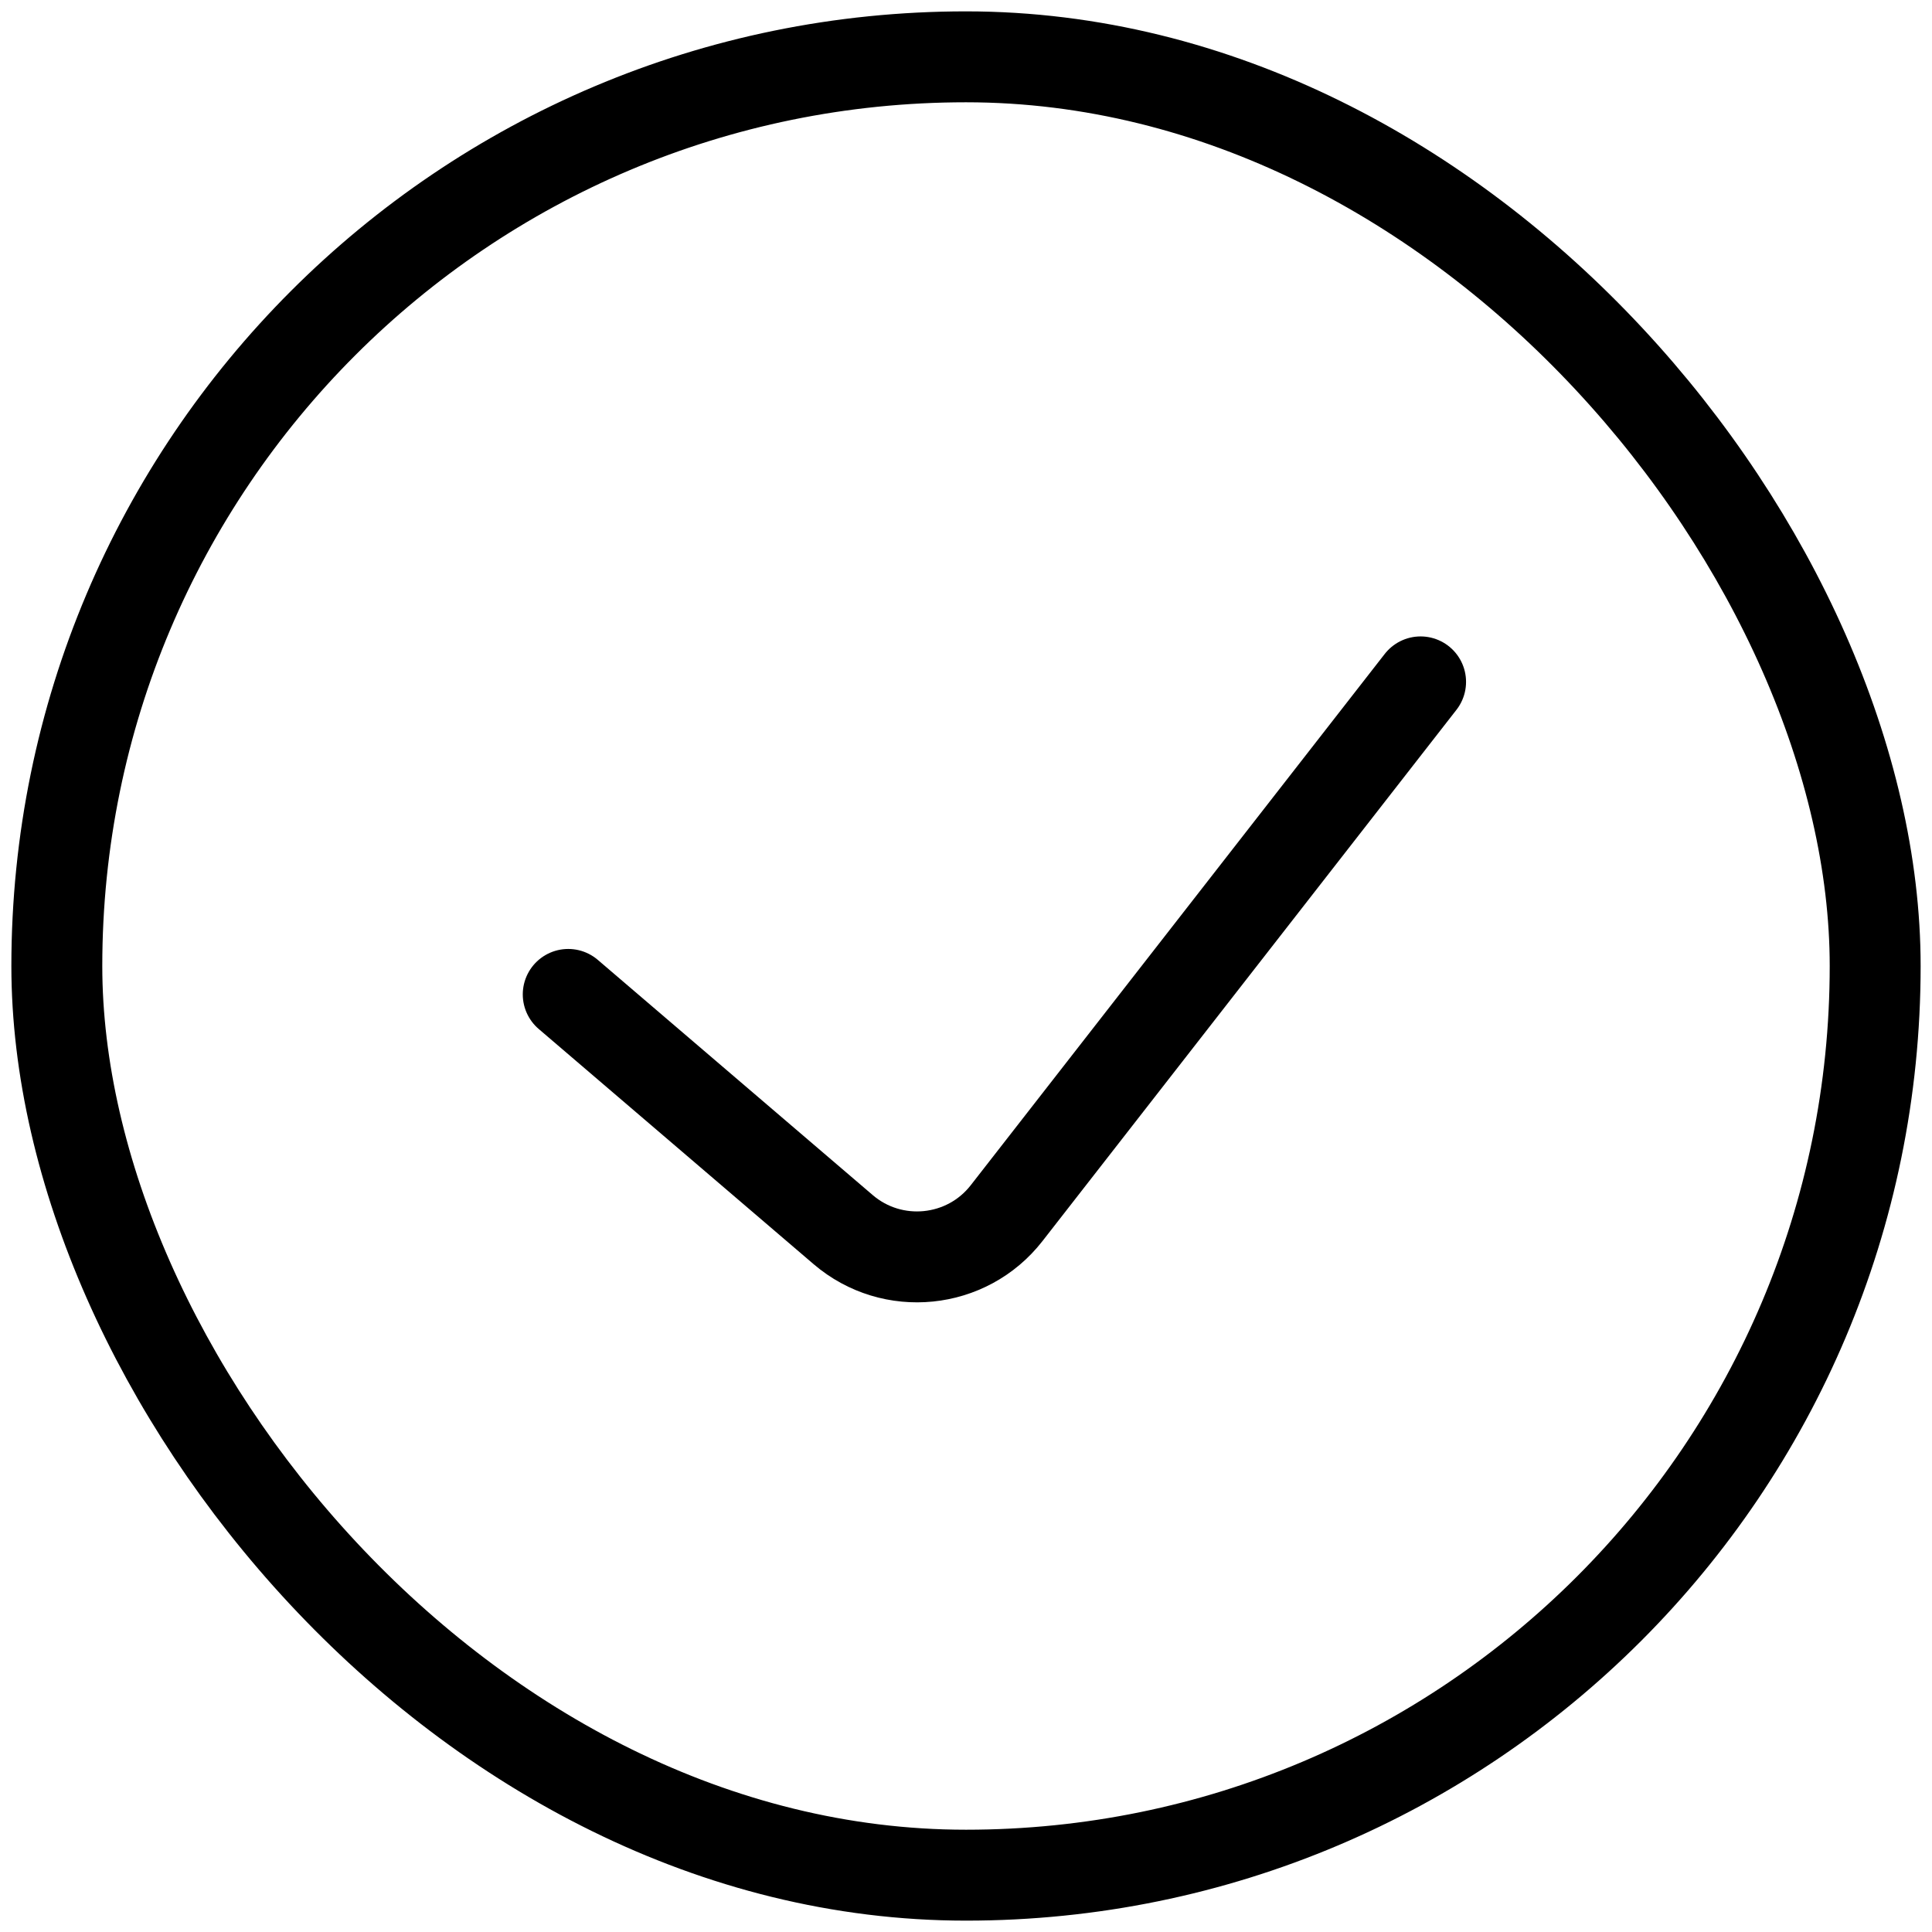 <svg width="34" height="34" viewBox="0 0 34 34" fill="none" xmlns="http://www.w3.org/2000/svg">
<rect x="1" y="1" width="32" height="32" rx="16" stroke="currentColor" stroke-width="1.6" stroke-linecap="round" stroke-linejoin="round"/>
<path d="M10 17.5L14.838 21.639C15.704 22.38 17.015 22.248 17.715 21.349L25 12" stroke="currentColor" stroke-width="1.6" stroke-linecap="round" stroke-linejoin="round"/>
</svg>
